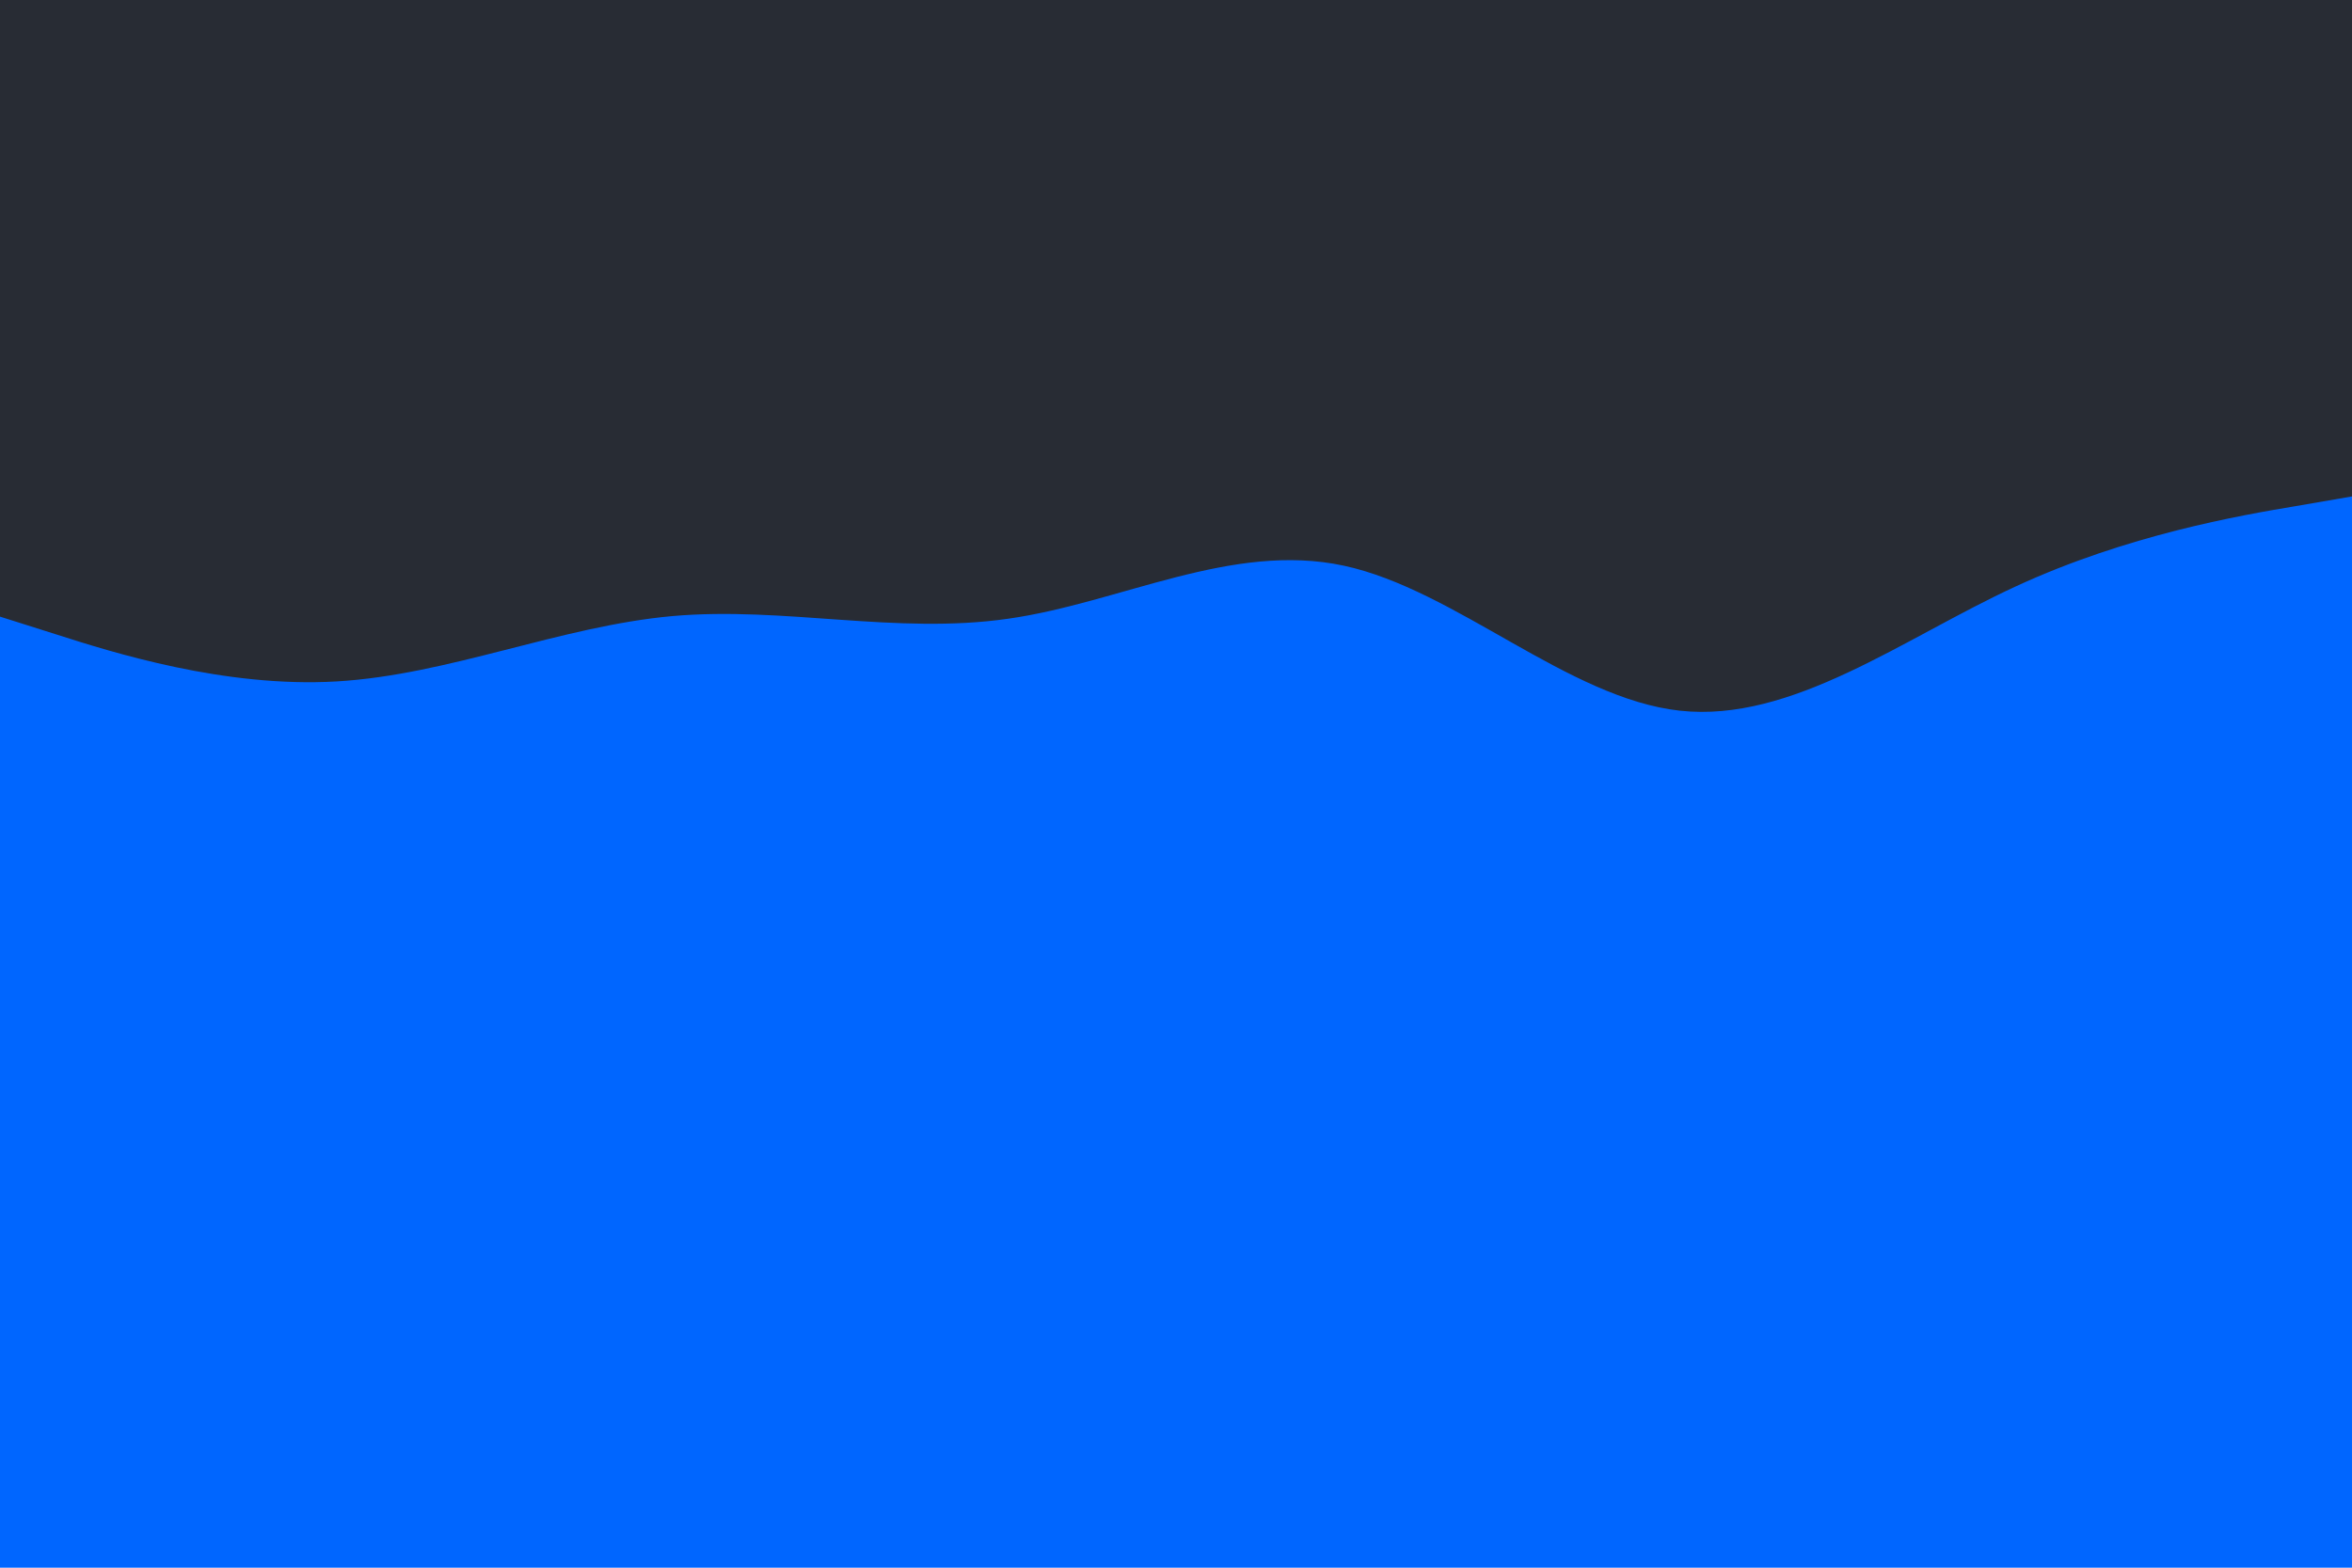 <svg id="visual" viewBox="0 0 900 600" width="900" height="600" xmlns="http://www.w3.org/2000/svg" xmlns:xlink="http://www.w3.org/1999/xlink" version="1.1"><rect x="0" y="0" width="900" height="600" fill="#0066FF"></rect><path d="M0 236L21.5 242.8C43 249.7 86 263.3 128.8 260.8C171.7 258.3 214.3 239.7 257.2 235.8C300 232 343 243 385.8 236.8C428.7 230.7 471.3 207.3 514.2 216.5C557 225.7 600 267.3 642.8 272C685.7 276.7 728.3 244.3 771.2 224.5C814 204.7 857 197.3 878.5 193.7L900 190L900 0L878.5 0C857 0 814 0 771.2 0C728.3 0 685.7 0 642.8 0C600 0 557 0 514.2 0C471.3 0 428.7 0 385.8 0C343 0 300 0 257.2 0C214.3 0 171.7 0 128.8 0C86 0 43 0 21.5 0L0 0Z" fill="#282c34" stroke-linecap="round" stroke-linejoin="miter"></path></svg>